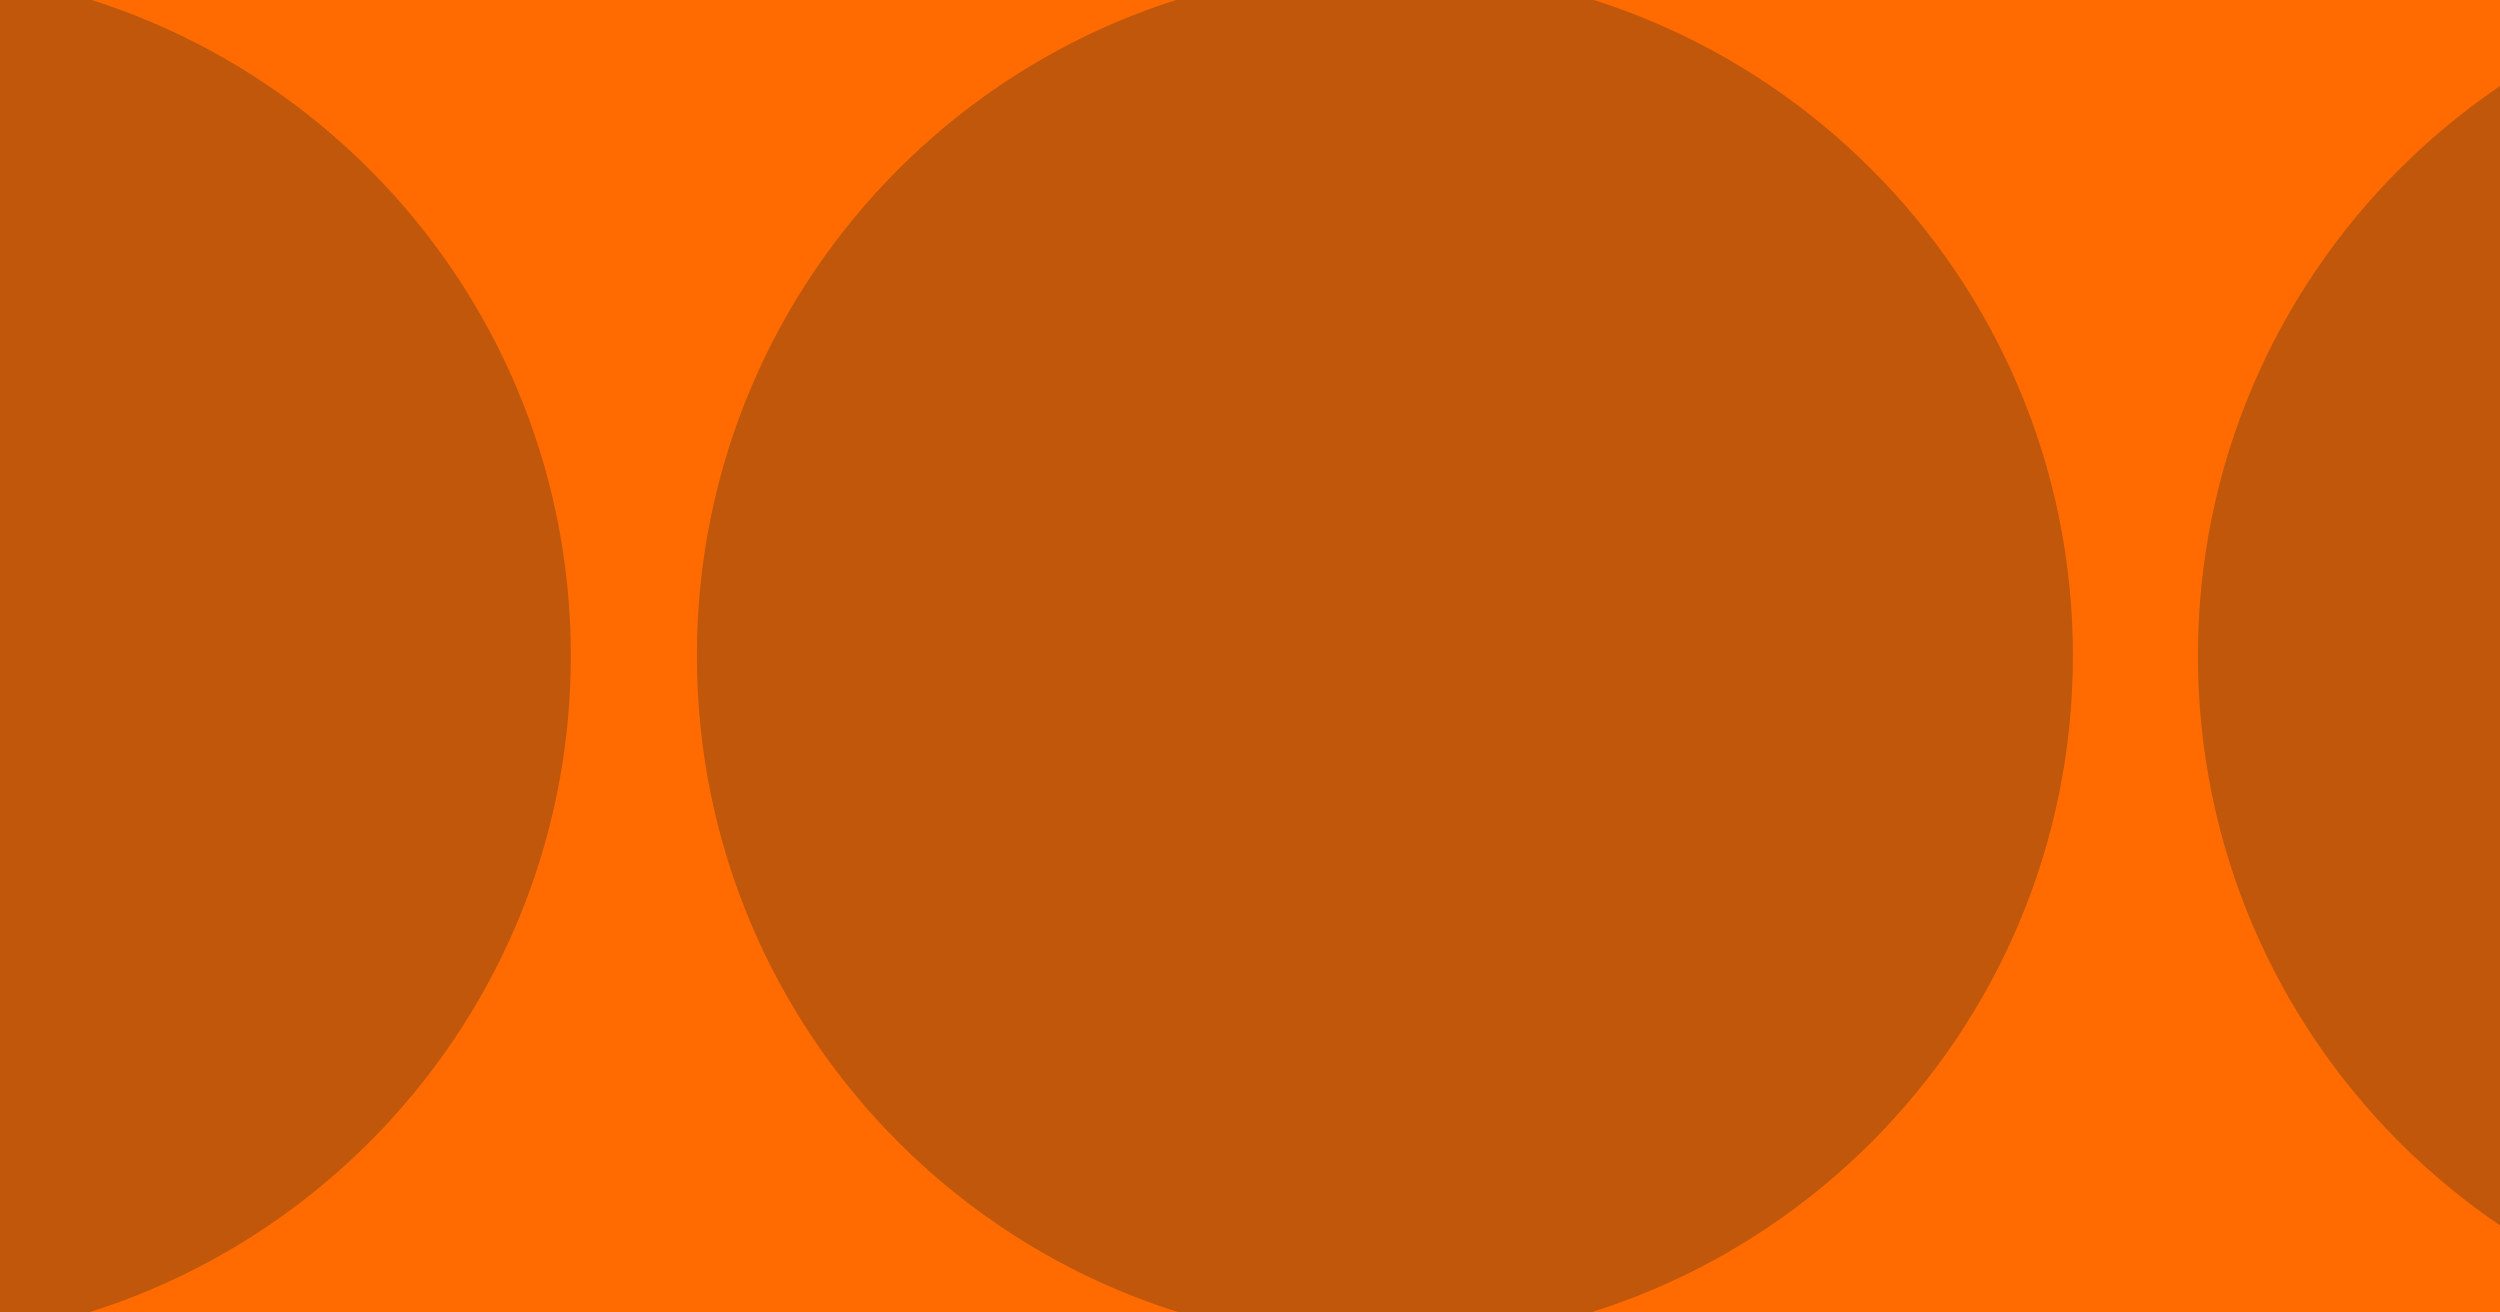 <svg width="2400" height="1260" viewBox="0 0 2400 1260" fill="none" xmlns="http://www.w3.org/2000/svg">
<g clip-path="url(#clip0_346_326)">
<rect width="2400" height="1260" fill="#FF6B00"/>
<path opacity="0.25" d="M3431 629.5C3431 994.284 3135.28 1290 2770.5 1290C2405.72 1290 2110 994.284 2110 629.5C2110 264.716 2405.72 -31 2770.5 -31C3135.28 -31 3431 264.716 3431 629.5Z" fill="#051C28"/>
<path opacity="0.25" d="M548 629.5C548 994.284 252.284 1290 -112.5 1290C-477.284 1290 -773 994.284 -773 629.5C-773 264.716 -477.284 -31 -112.5 -31C252.284 -31 548 264.716 548 629.5Z" fill="#051C28"/>
<path opacity="0.25" d="M1990 629.5C1990 994.284 1694.28 1290 1329.5 1290C964.716 1290 669 994.284 669 629.5C669 264.716 964.716 -31 1329.5 -31C1694.28 -31 1990 264.716 1990 629.5Z" fill="#051C28"/>
</g>
<defs>
<clipPath id="clip0_346_326">
<rect width="2400" height="1260" fill="white"/>
</clipPath>
</defs>
</svg>
